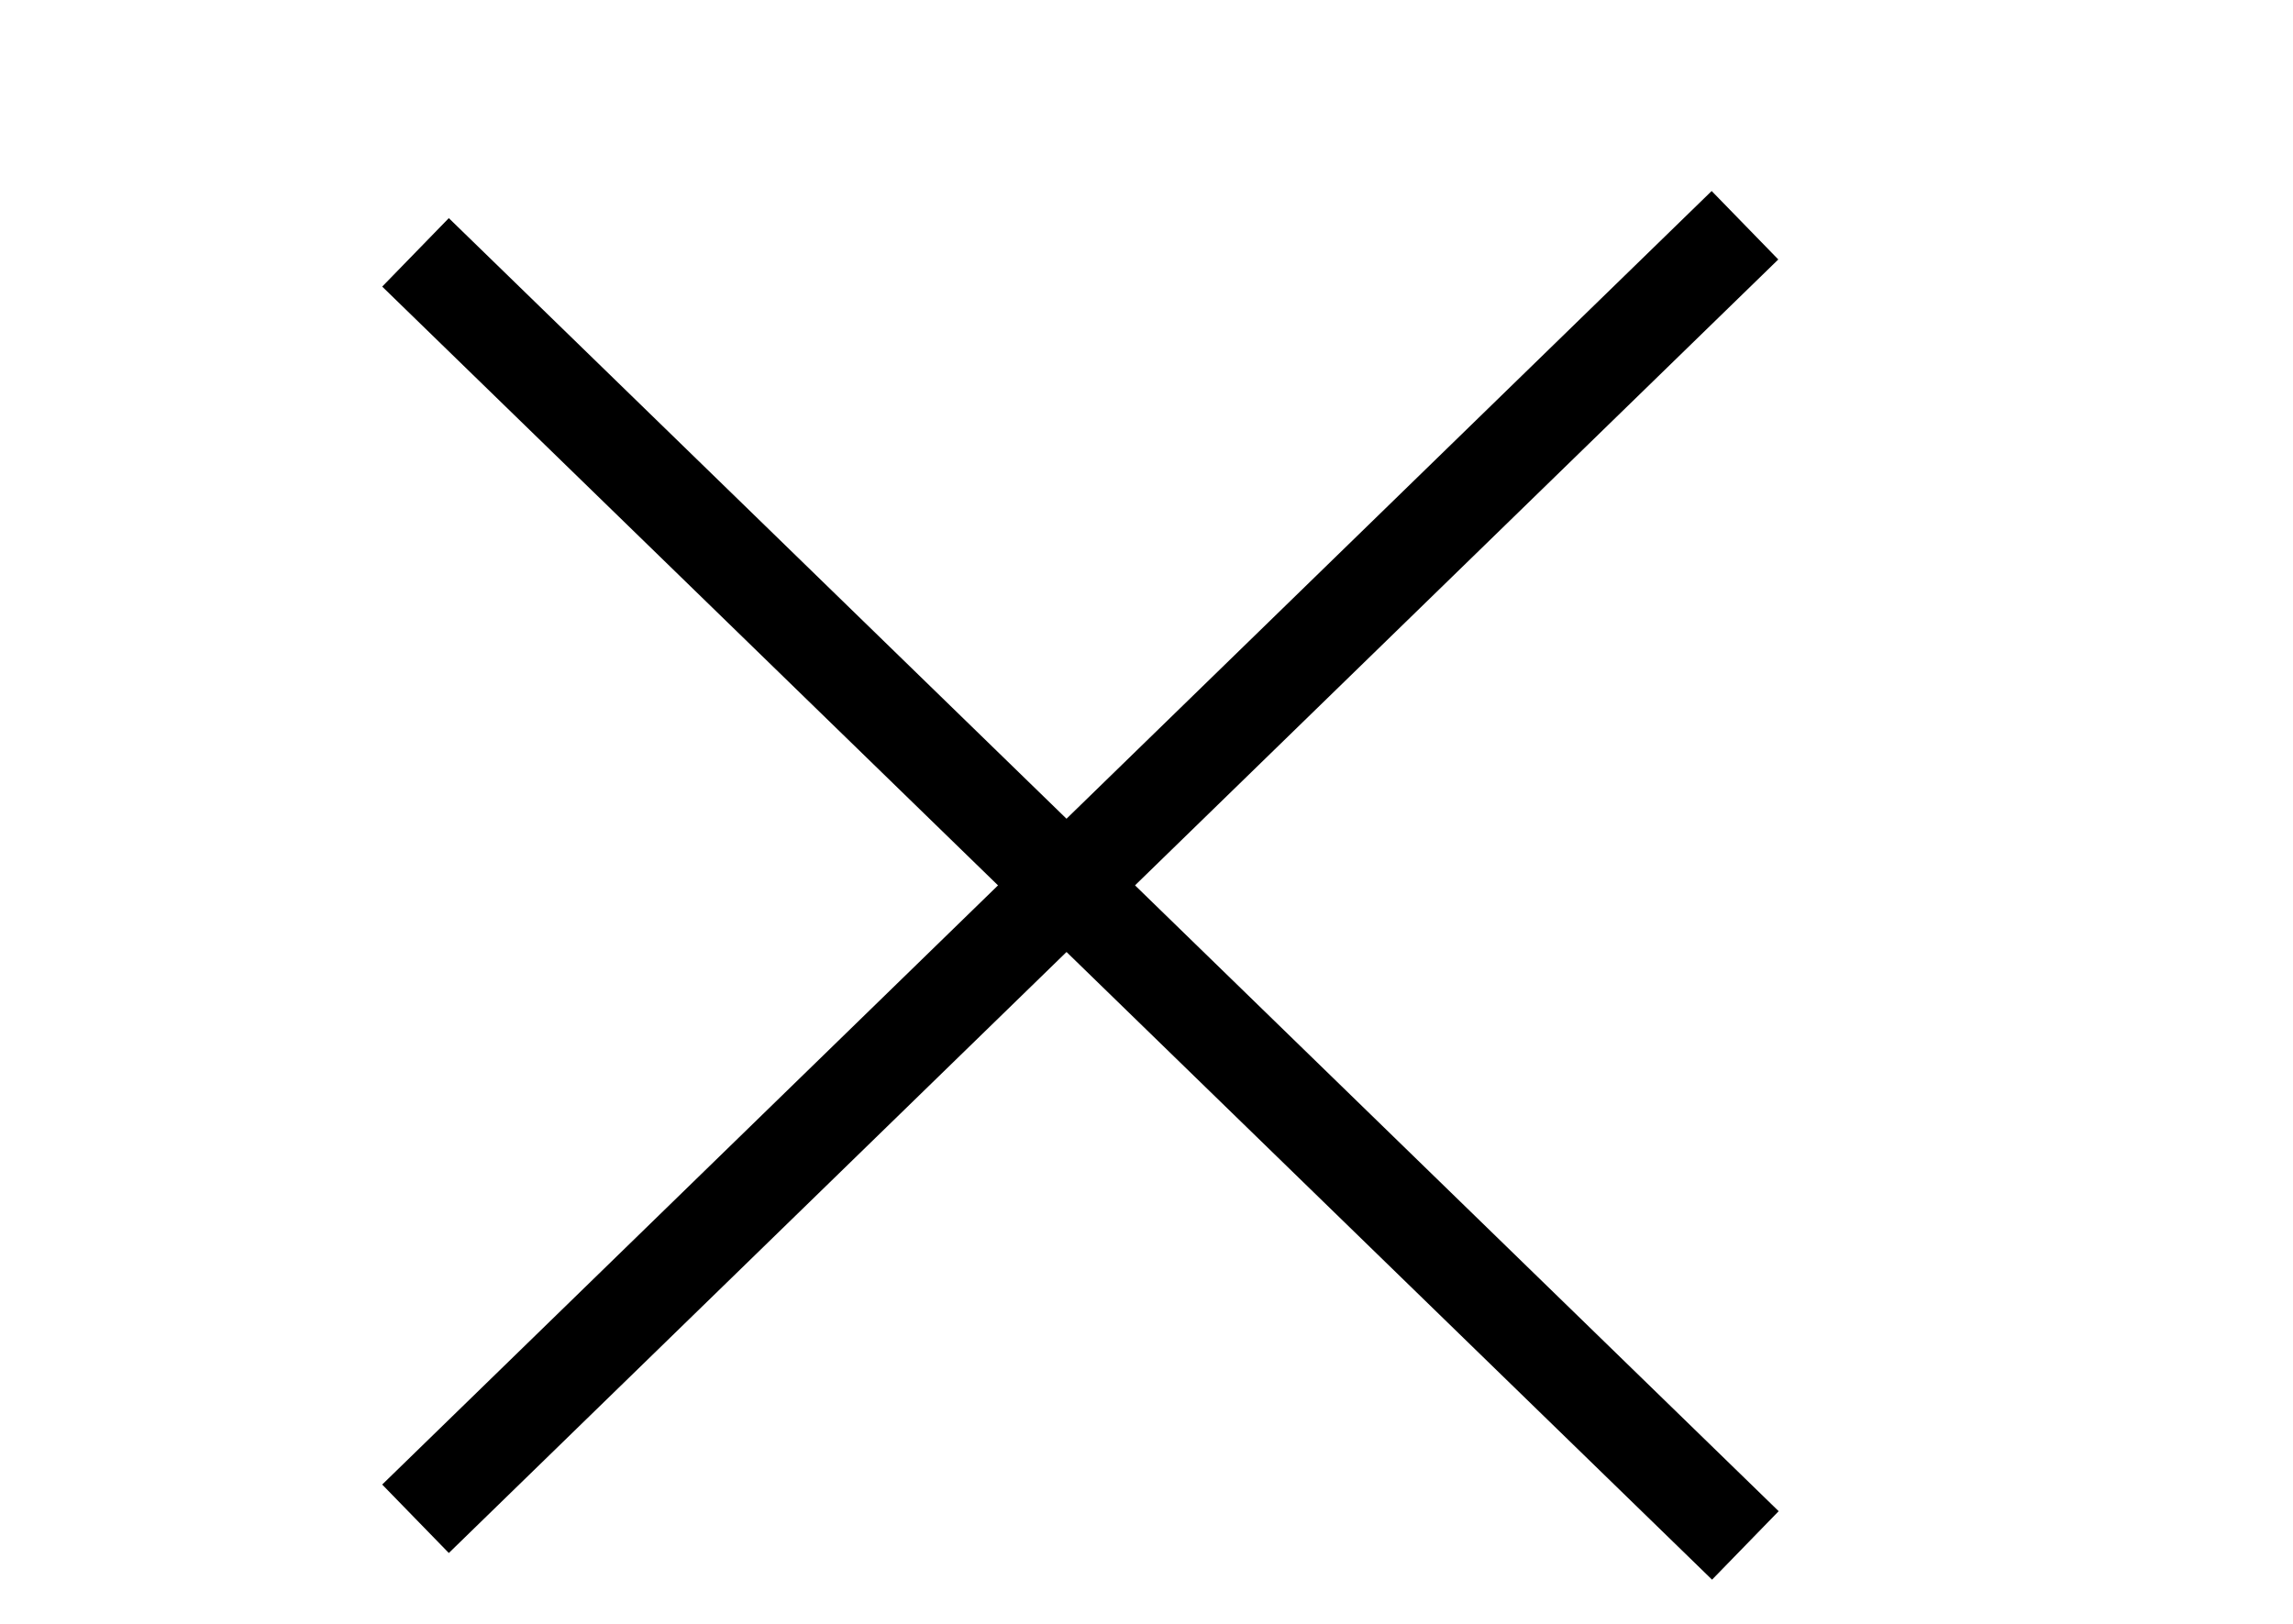 <svg width="24" height="17" viewBox="0 0 24 17" fill="none" xmlns="http://www.w3.org/2000/svg">
<line x1="4.349" y1="2.642" x2="18.268" y2="16.179" stroke="black"/>
<line x1="18.264" y1="2.358" x2="4.349" y2="15.9" stroke="black"/>
</svg>

